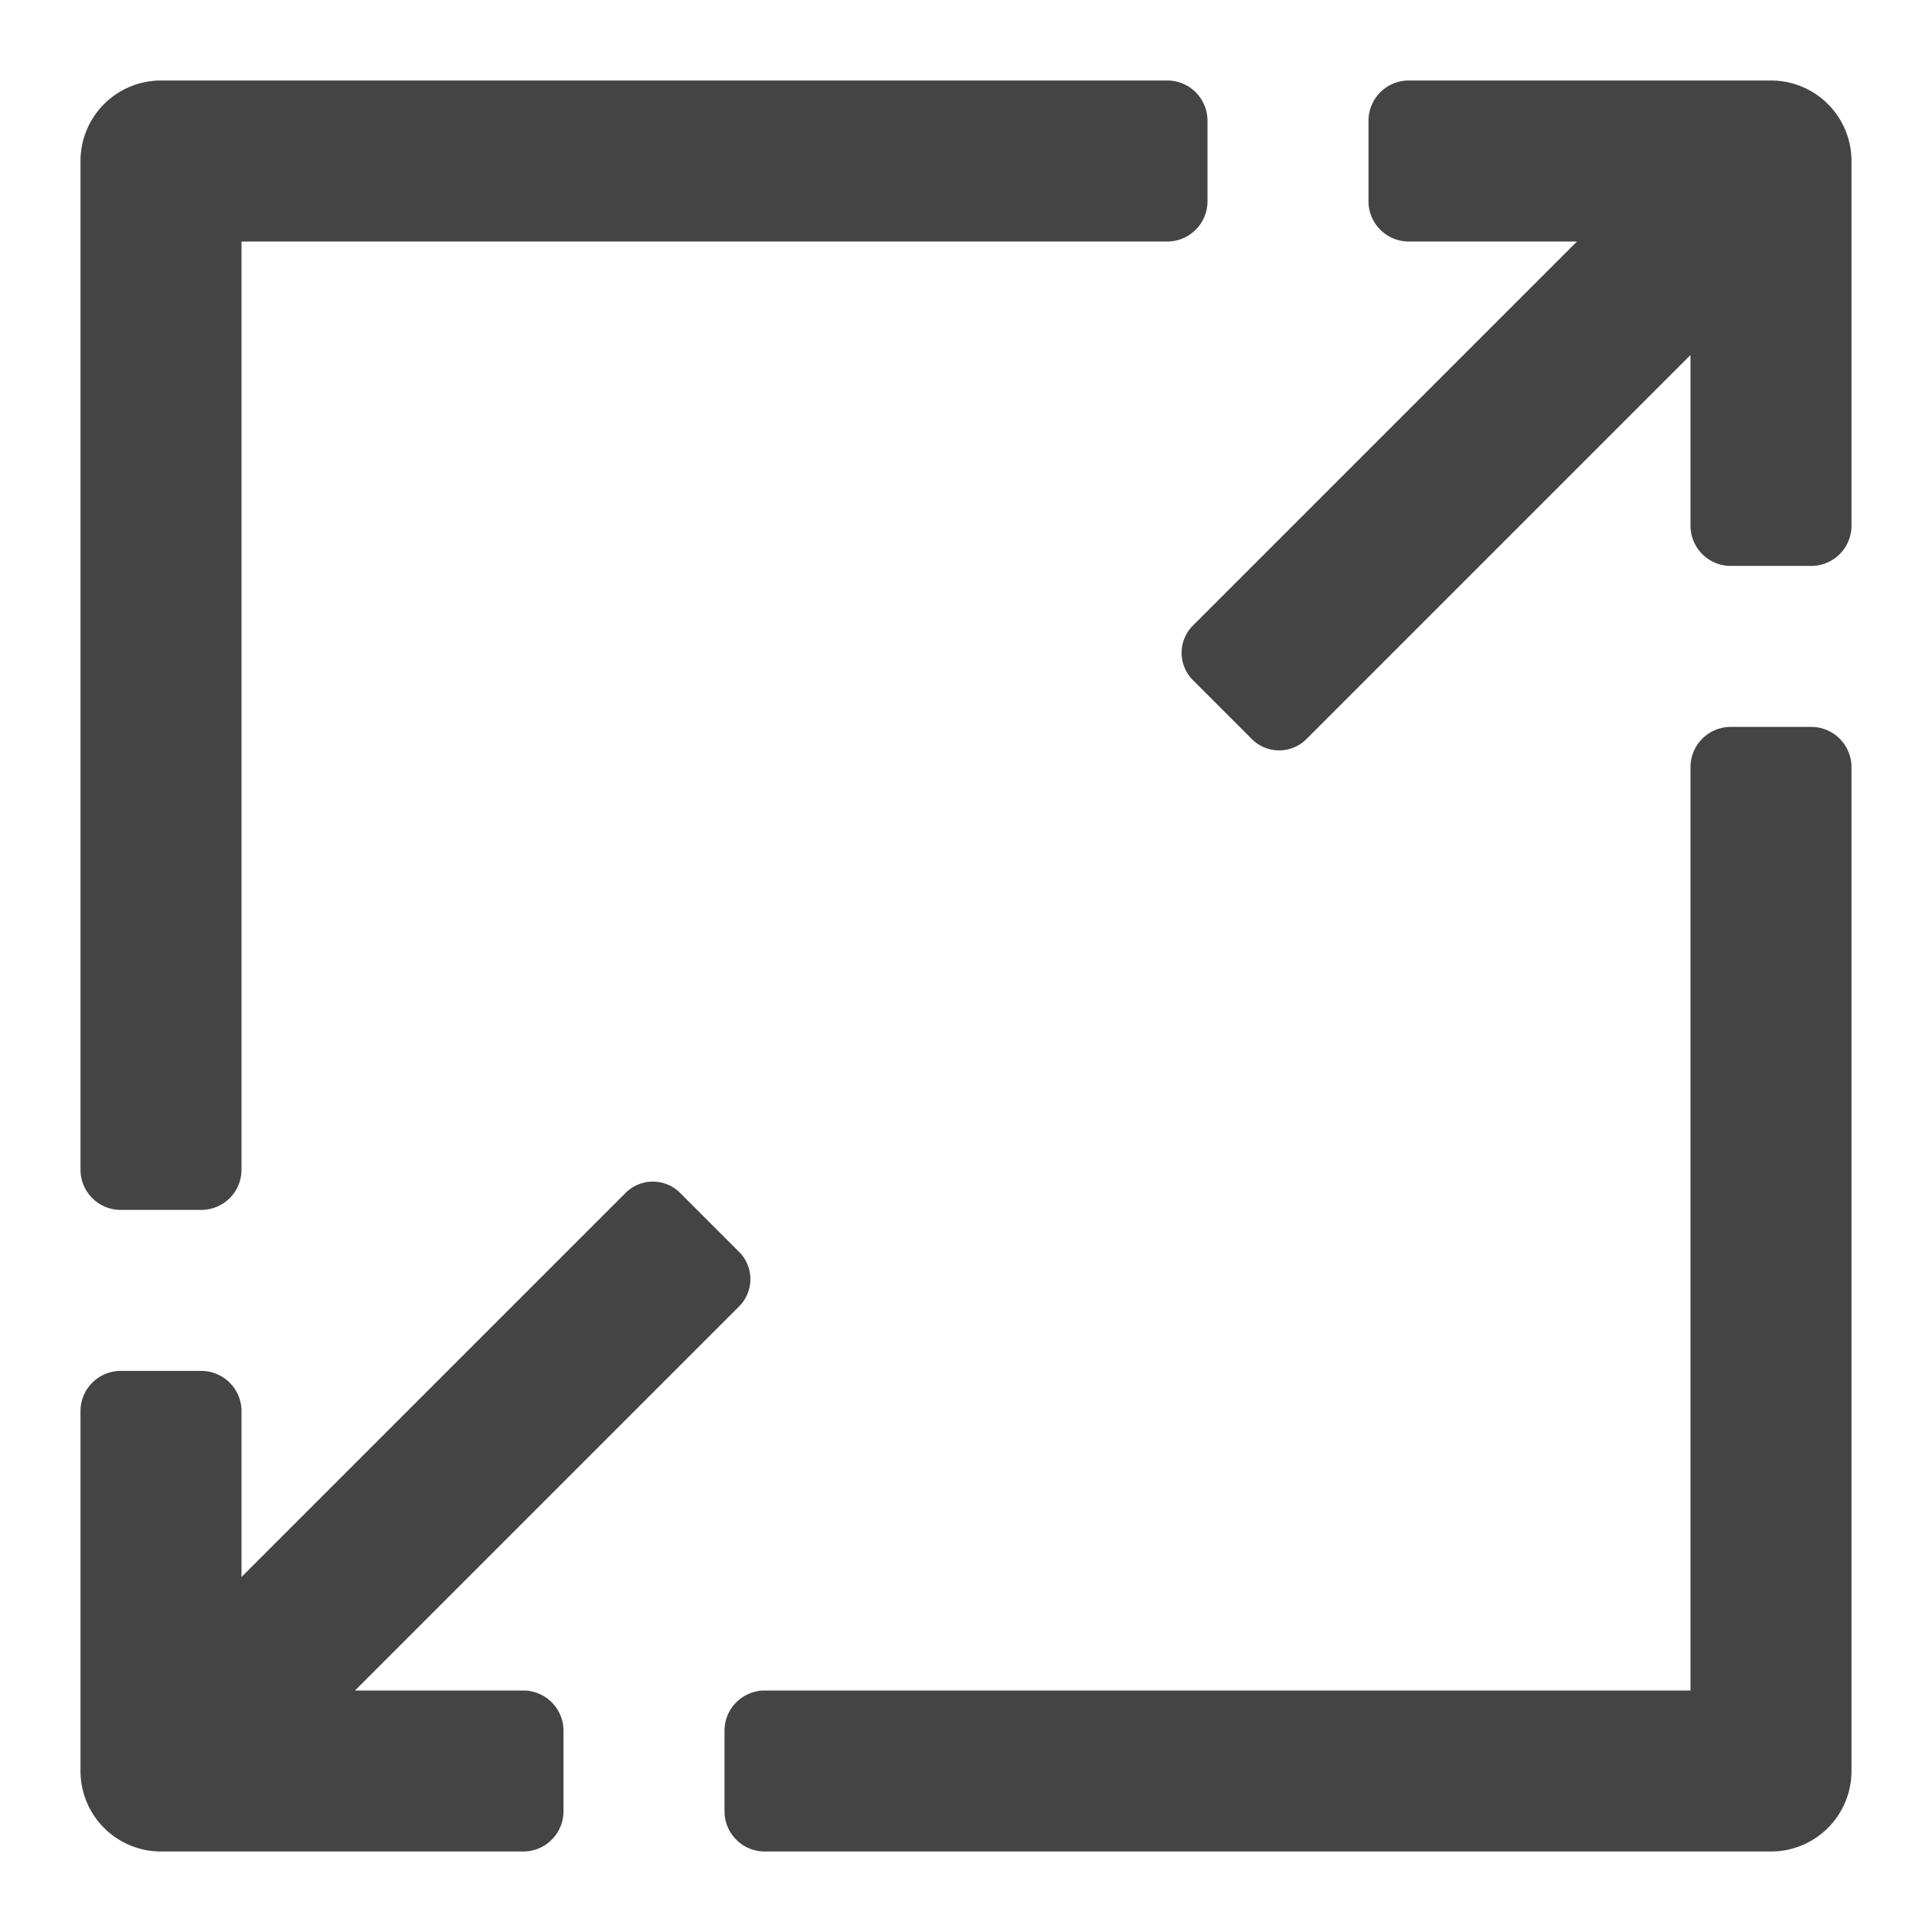 <svg xmlns="http://www.w3.org/2000/svg" viewBox="0 0 24 24"><defs><style>.cls-1{fill:#444;}</style></defs><g id="Слой_2" data-name="Слой 2"><path class="cls-1" d="M3,3H14.5a.5.5,0,0,0,.5-.5v-1a.5.5,0,0,0-.5-.5H2A1,1,0,0,0,1,2V14.53a.5.5,0,0,0,.5.5h1a.5.5,0,0,0,.5-.5Z"/><path class="cls-1" d="M17,1.5v1a.5.5,0,0,0,.5.5h2.09L14.83,7.76a.48.48,0,0,0,0,.7l.71.71a.48.48,0,0,0,.7,0L21,4.41V6.53a.5.5,0,0,0,.5.5h1a.5.5,0,0,0,.5-.5V2a1,1,0,0,0-1-1H17.5A.5.5,0,0,0,17,1.5Z"/><path class="cls-1" d="M21,21H9.5a.5.5,0,0,0-.5.5v1a.5.5,0,0,0,.5.5H22a1,1,0,0,0,1-1V9.53a.5.5,0,0,0-.5-.5h-1a.5.5,0,0,0-.5.5Z"/><path class="cls-1" d="M9.17,15.54l-.71-.71a.48.48,0,0,0-.7,0L3,19.59V17.53a.5.5,0,0,0-.5-.5h-1a.5.5,0,0,0-.5.5V22a1,1,0,0,0,1,1H6.5a.5.5,0,0,0,.5-.5v-1a.5.5,0,0,0-.5-.5H4.41l4.76-4.76A.48.48,0,0,0,9.17,15.54Z"/></g></svg>